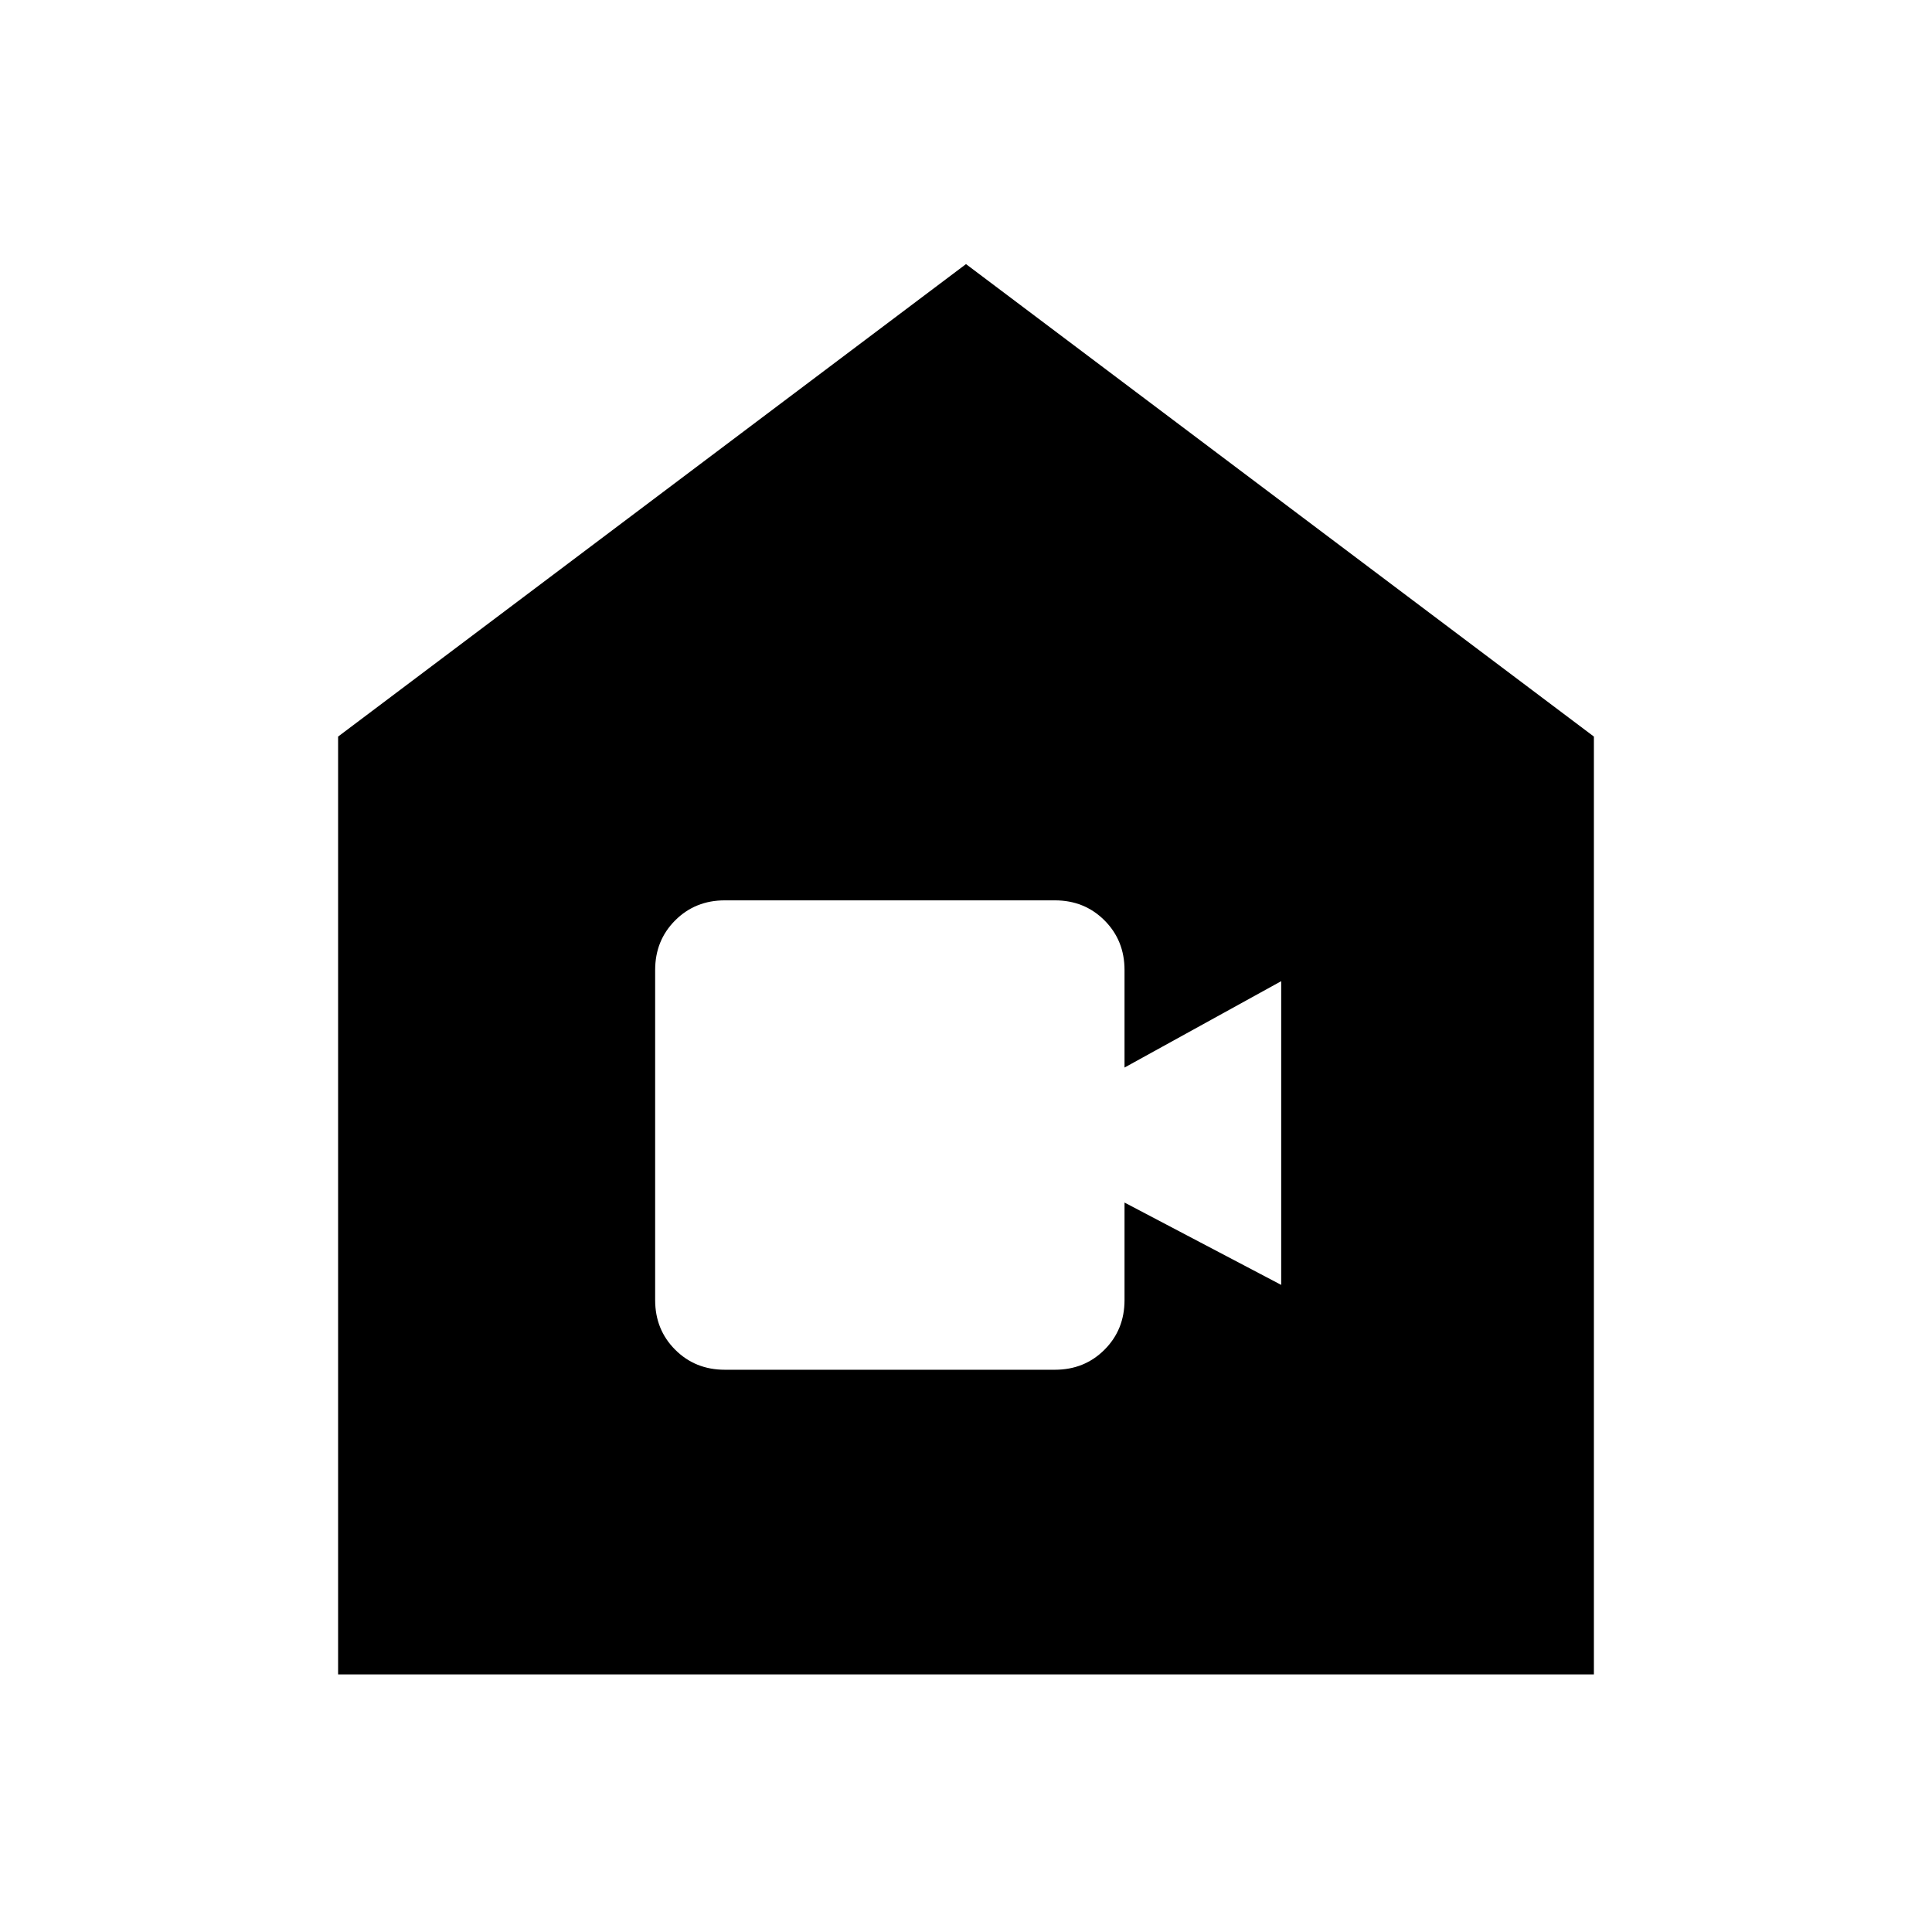 <svg xmlns="http://www.w3.org/2000/svg" height="24" viewBox="0 -960 960 960" width="24"><path d="M168-128v-466l312-234.77L792-594v466H168Zm192.15-151.38h164q14.72 0 24.67-9.96 9.95-9.95 9.95-24.66v-48.46l77.85 40.92v-150.92l-77.85 42.92V-478q0-14.71-9.95-24.66-9.95-9.96-24.67-9.96h-164q-14.71 0-24.66 9.96-9.95 9.95-9.95 24.66v164q0 14.71 9.95 24.66 9.95 9.96 24.66 9.96Z"/></svg>